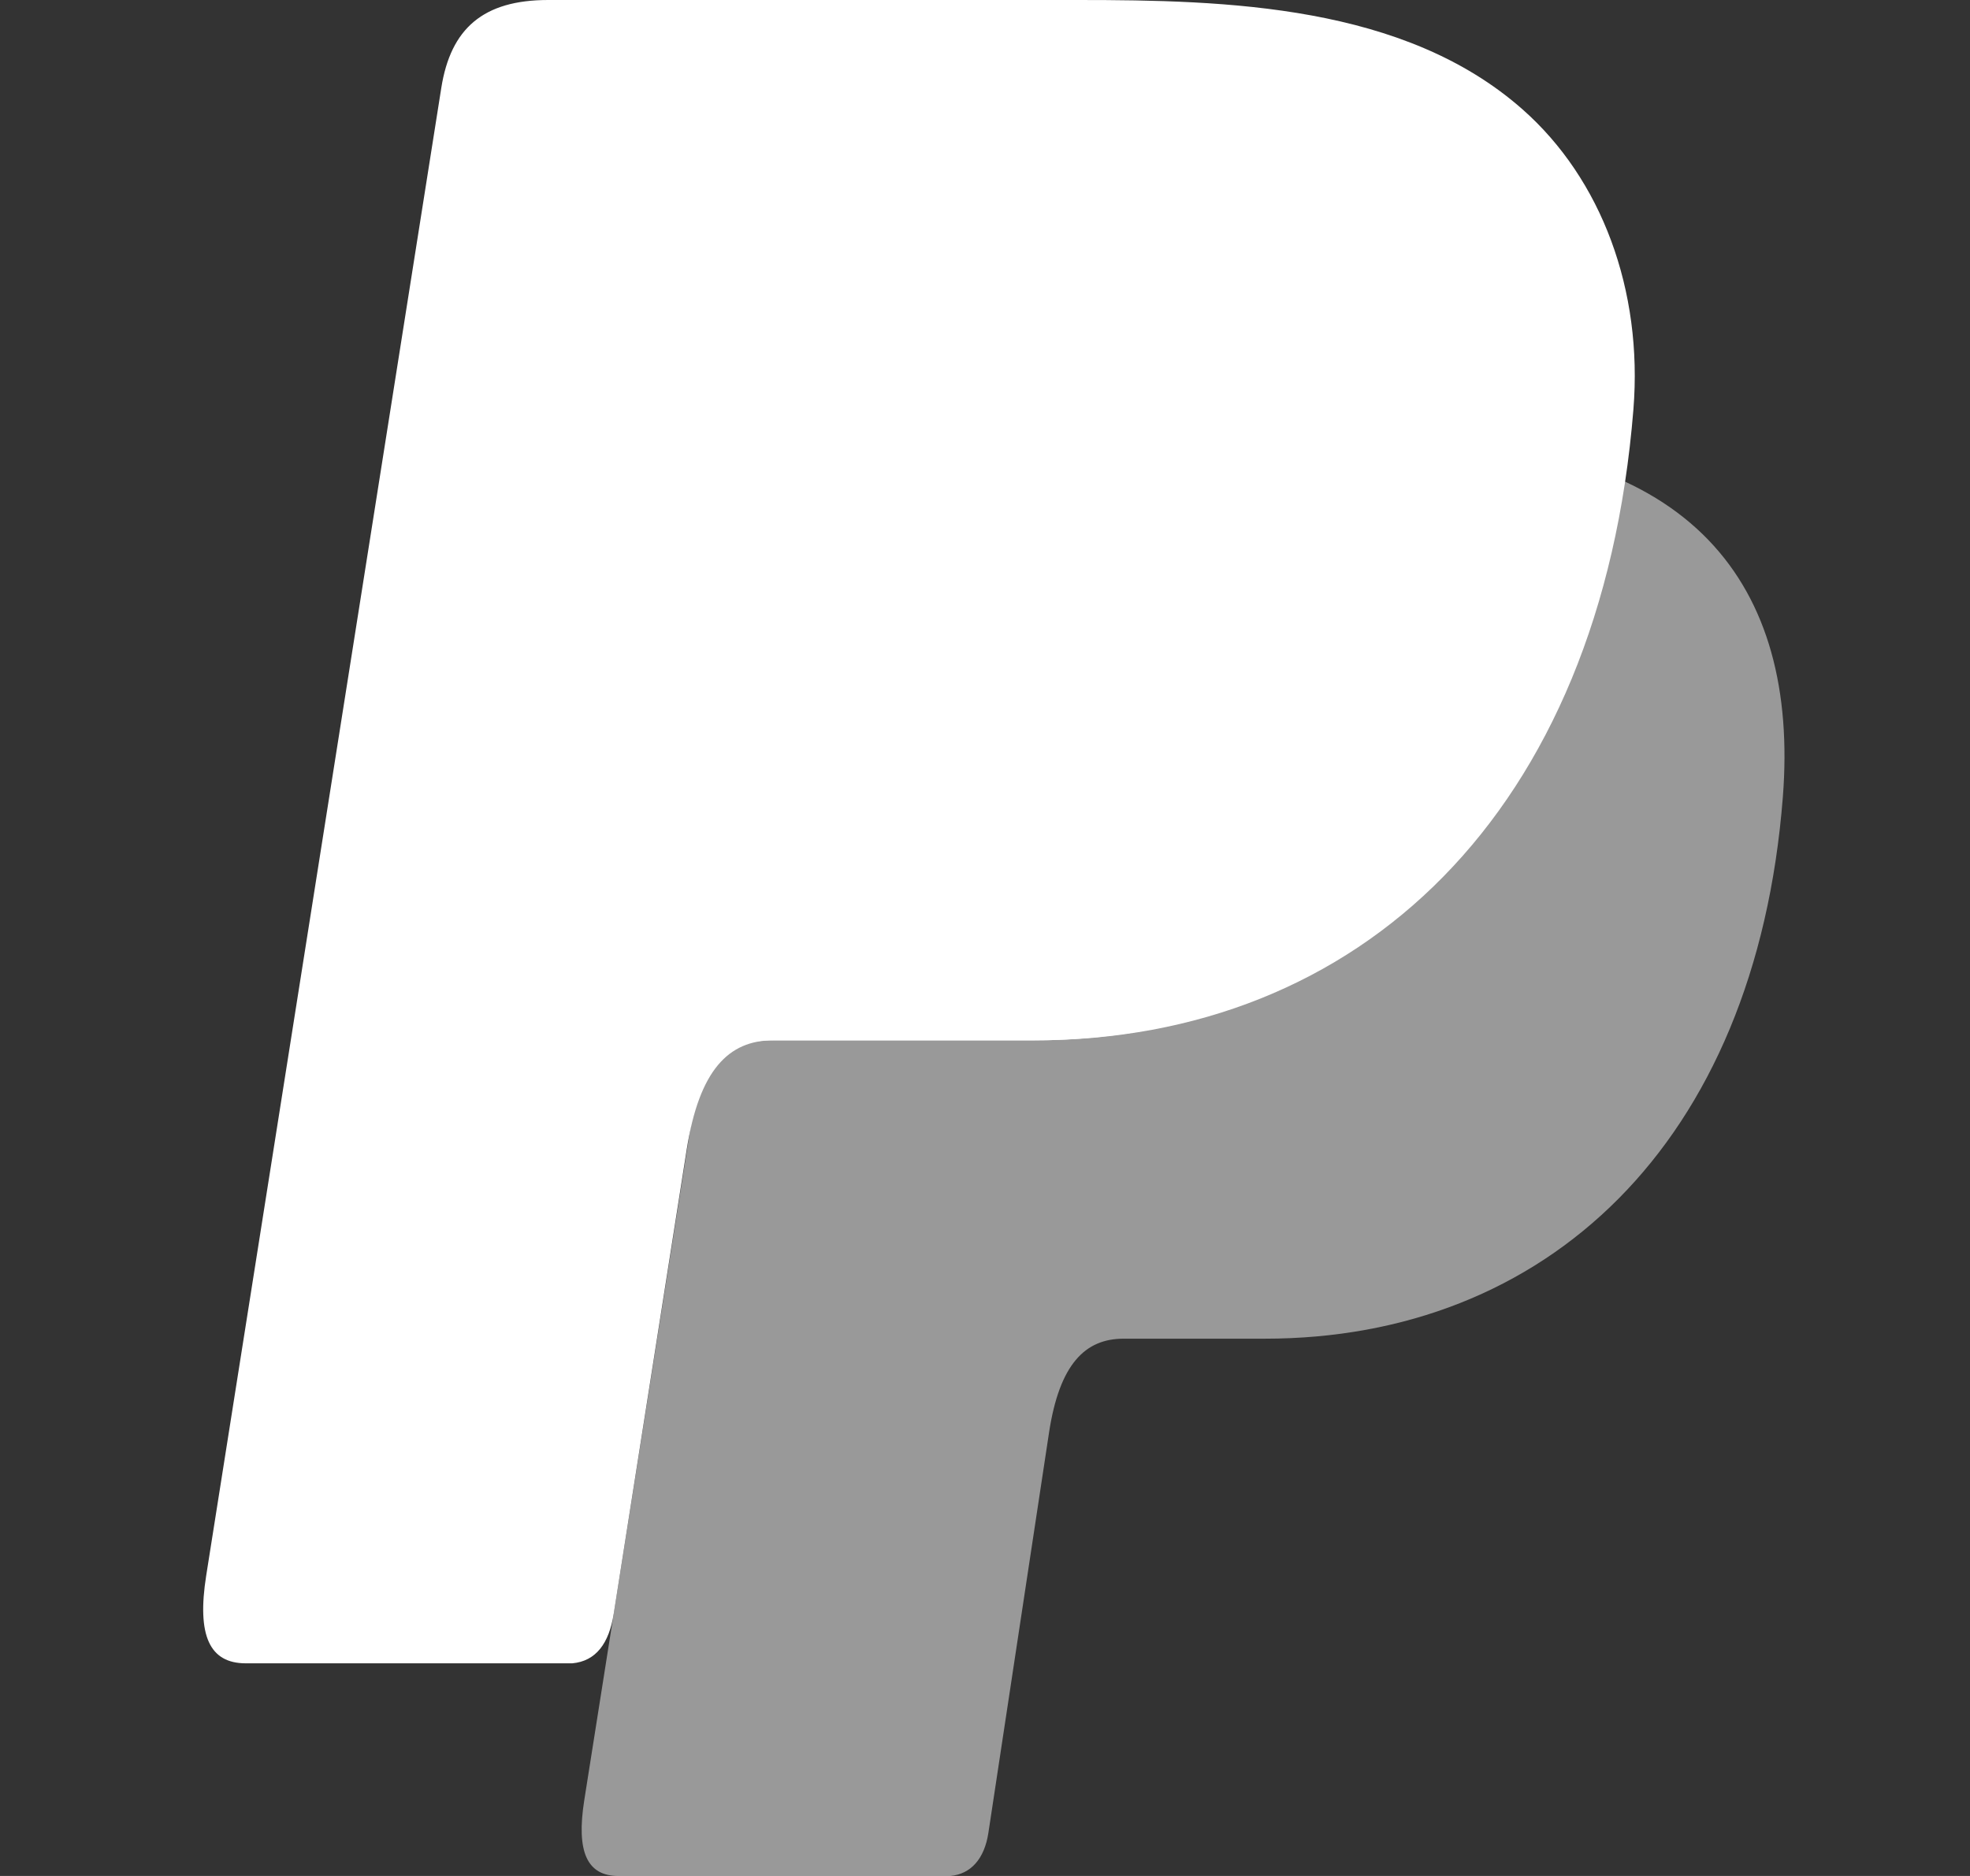 <svg xmlns="http://www.w3.org/2000/svg" width="21" height="20" fill="none" viewBox="0 0 21 20">
    <rect x="0" y="0" width="21" height="20" fill="#333333" stroke="none"/>
    <path fill="#fff" fill-opacity=".5" fill-rule="evenodd" d="M9.37 4.707h5.642c3.028 0 4.169 1.533 3.993 3.79-.29 3.719-2.54 5.775-5.522 5.775h-1.506c-.409 0-.684.27-.795 1.005l-.646 4.264c-.042.277-.188.44-.407.459H6.592c-.333 0-.451-.255-.364-.806l2.16-13.678c.087-.548.386-.809.982-.809z" clip-rule="evenodd"/>
    <path fill="#fff" fill-rule="evenodd" d="M5.843 0h5.647c1.59 0 3.477.052 4.739 1.165.843.743 1.285 1.928 1.183 3.2-.346 4.311-2.926 6.726-6.384 6.726H8.242c-.474 0-.788.315-.922 1.165L6.543 17.2c-.05.321-.19.51-.443.533H2.62c-.386 0-.523-.295-.422-.935L4.704.938C4.804.303 5.152 0 5.843 0z" clip-rule="evenodd"/>
    <path fill="#fff" fill-rule="evenodd" d="M7.401 11.758l.987-6.242c.086-.548.386-.809.982-.809h5.641c.934 0 1.689.146 2.28.415-.567 3.837-3.049 5.97-6.3 5.97H8.207c-.366 0-.64.187-.805.666z" clip-rule="evenodd"/>
</svg>
